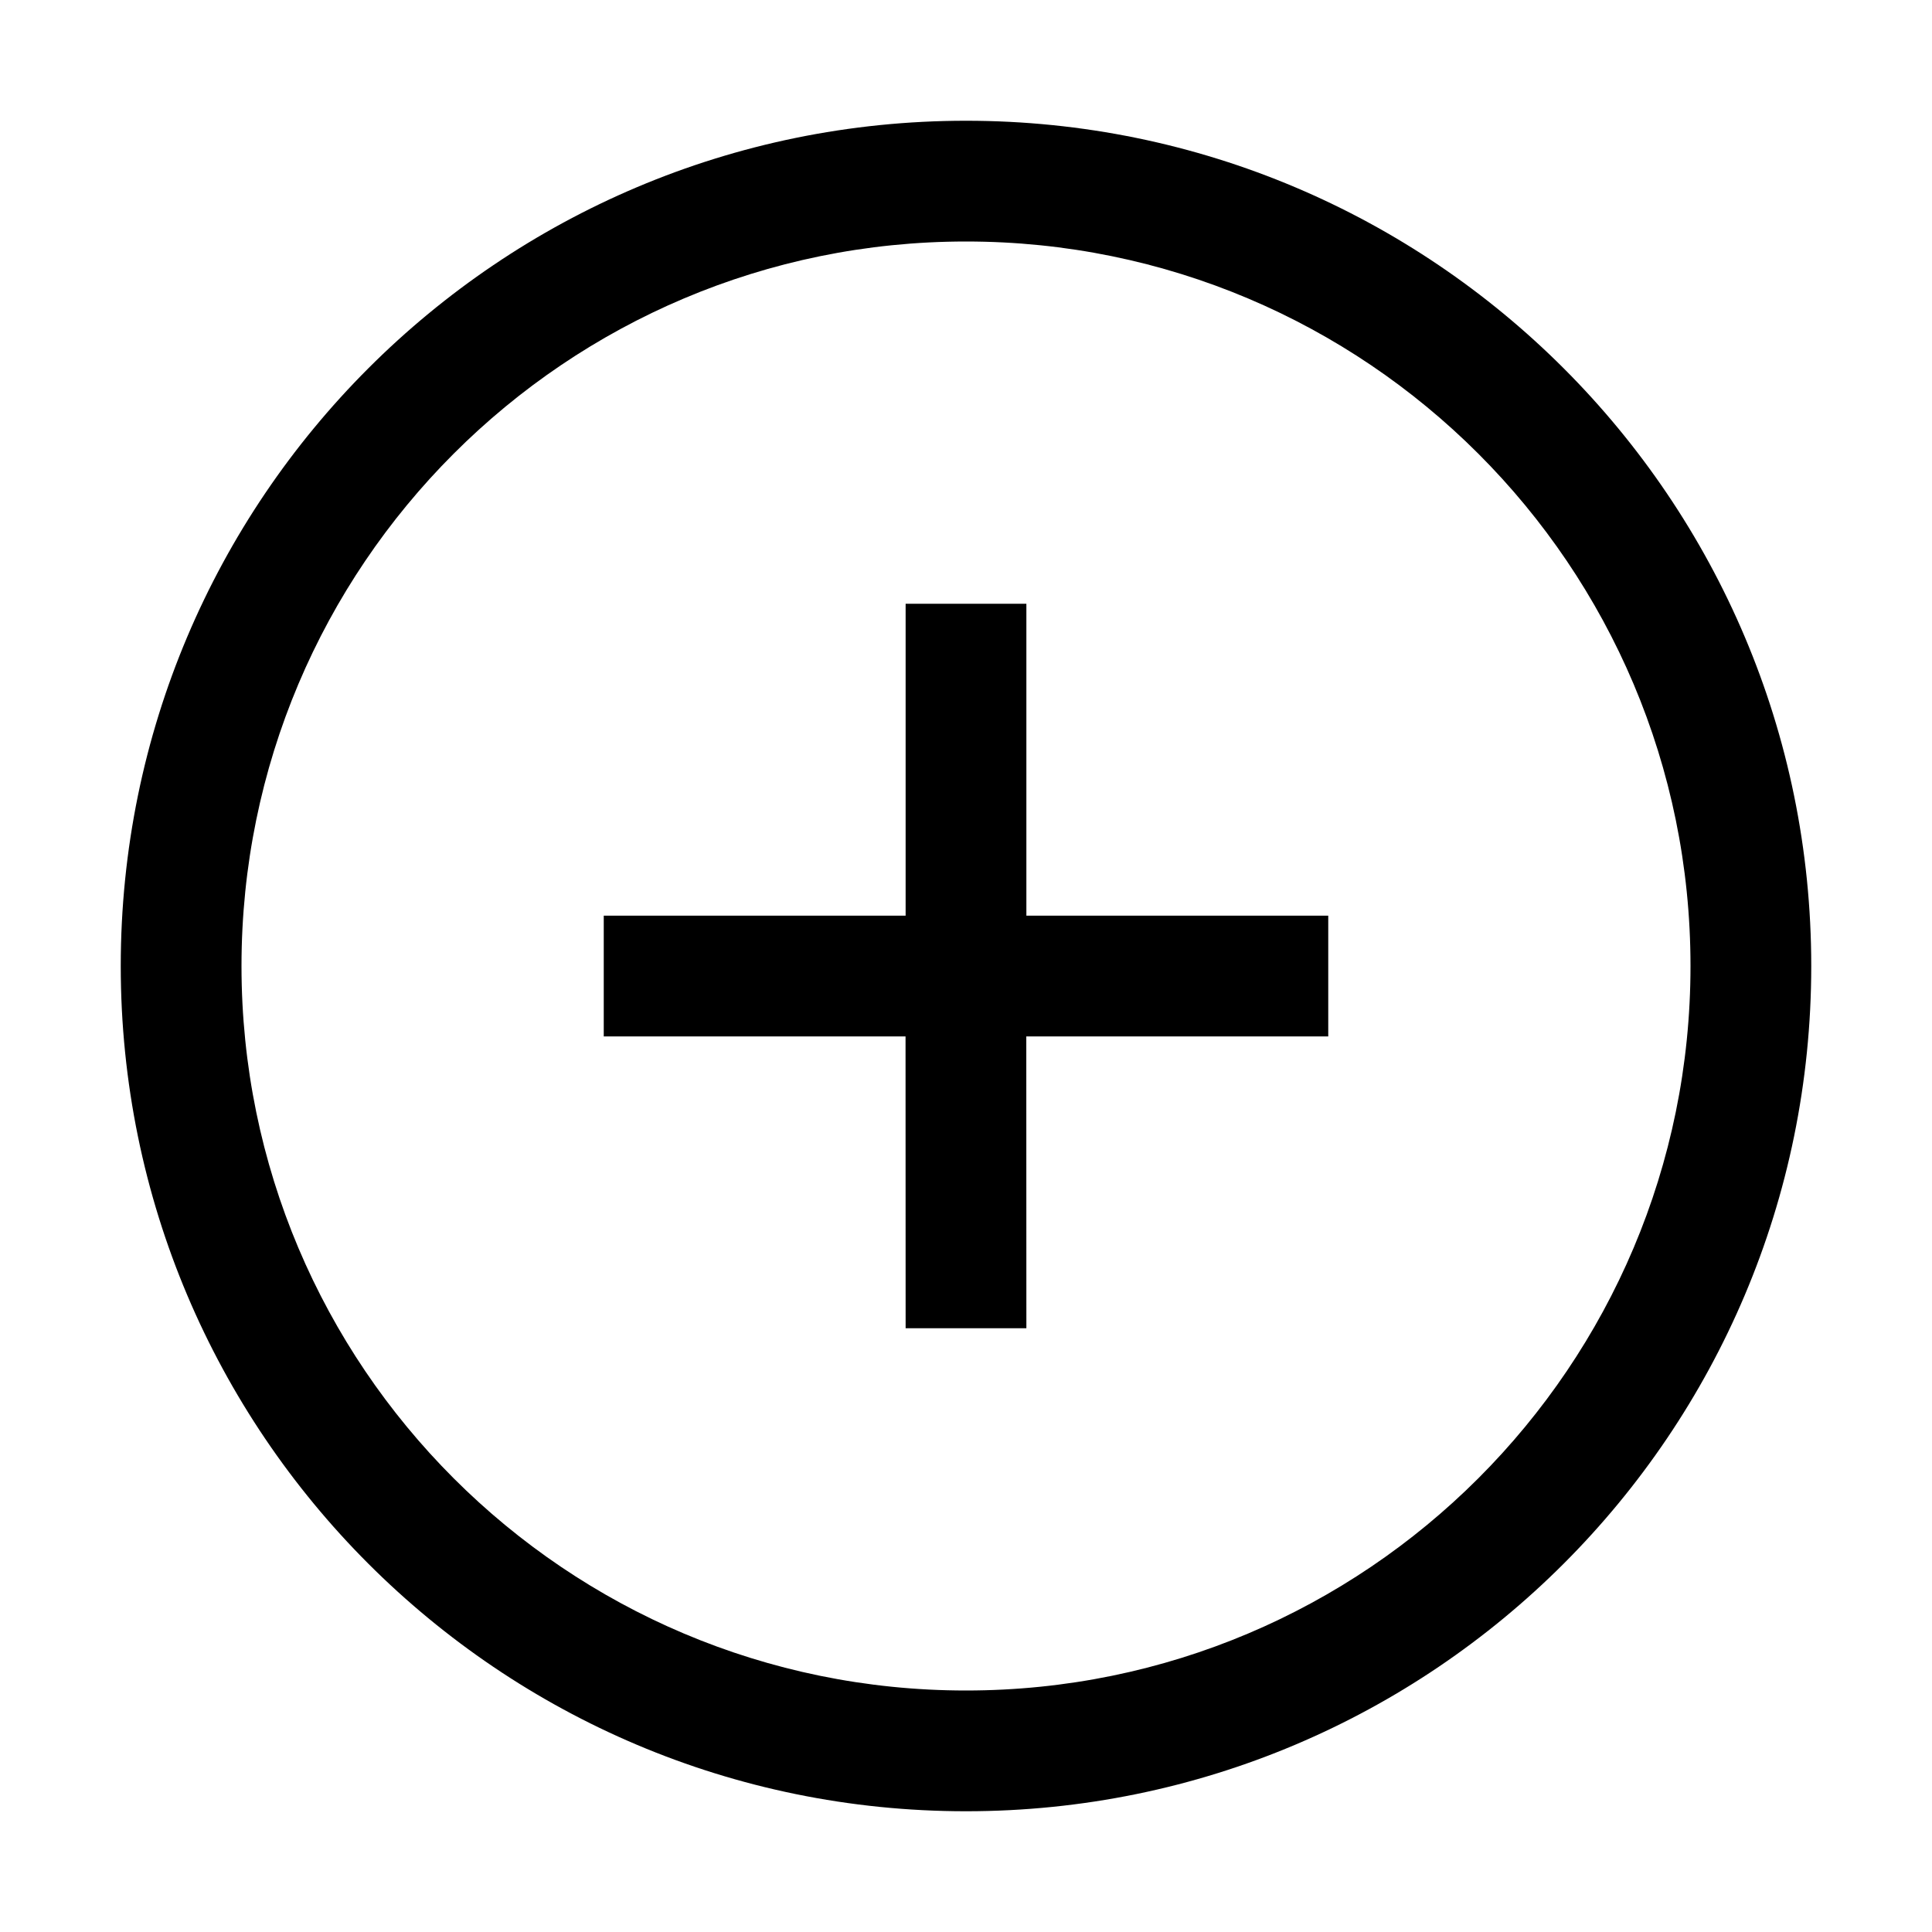 <svg height="24" viewBox="0 0 24 24" width="24" xmlns="http://www.w3.org/2000/svg">
    <path d="m12 1.5c5.799 0 10.5 4.701 10.5 10.5 0 5.799-4.701 10.5-10.5 10.5-5.799 0-10.5-4.701-10.5-10.5 0-5.799 4.701-10.5 10.5-10.5zm0 1.5c-4.971 0-9 4.029-9 9 0 4.971 4.029 9 9 9 4.971 0 9-4.029 9-9 0-4.971-4.029-9-9-9zm.75 4.5v3.875h3.75v1.5h-3.751l.001 3.625h-1.5l-.001-3.625h-3.749v-1.5h3.75v-3.875z" fill-rule="nonzero" />
</svg>
